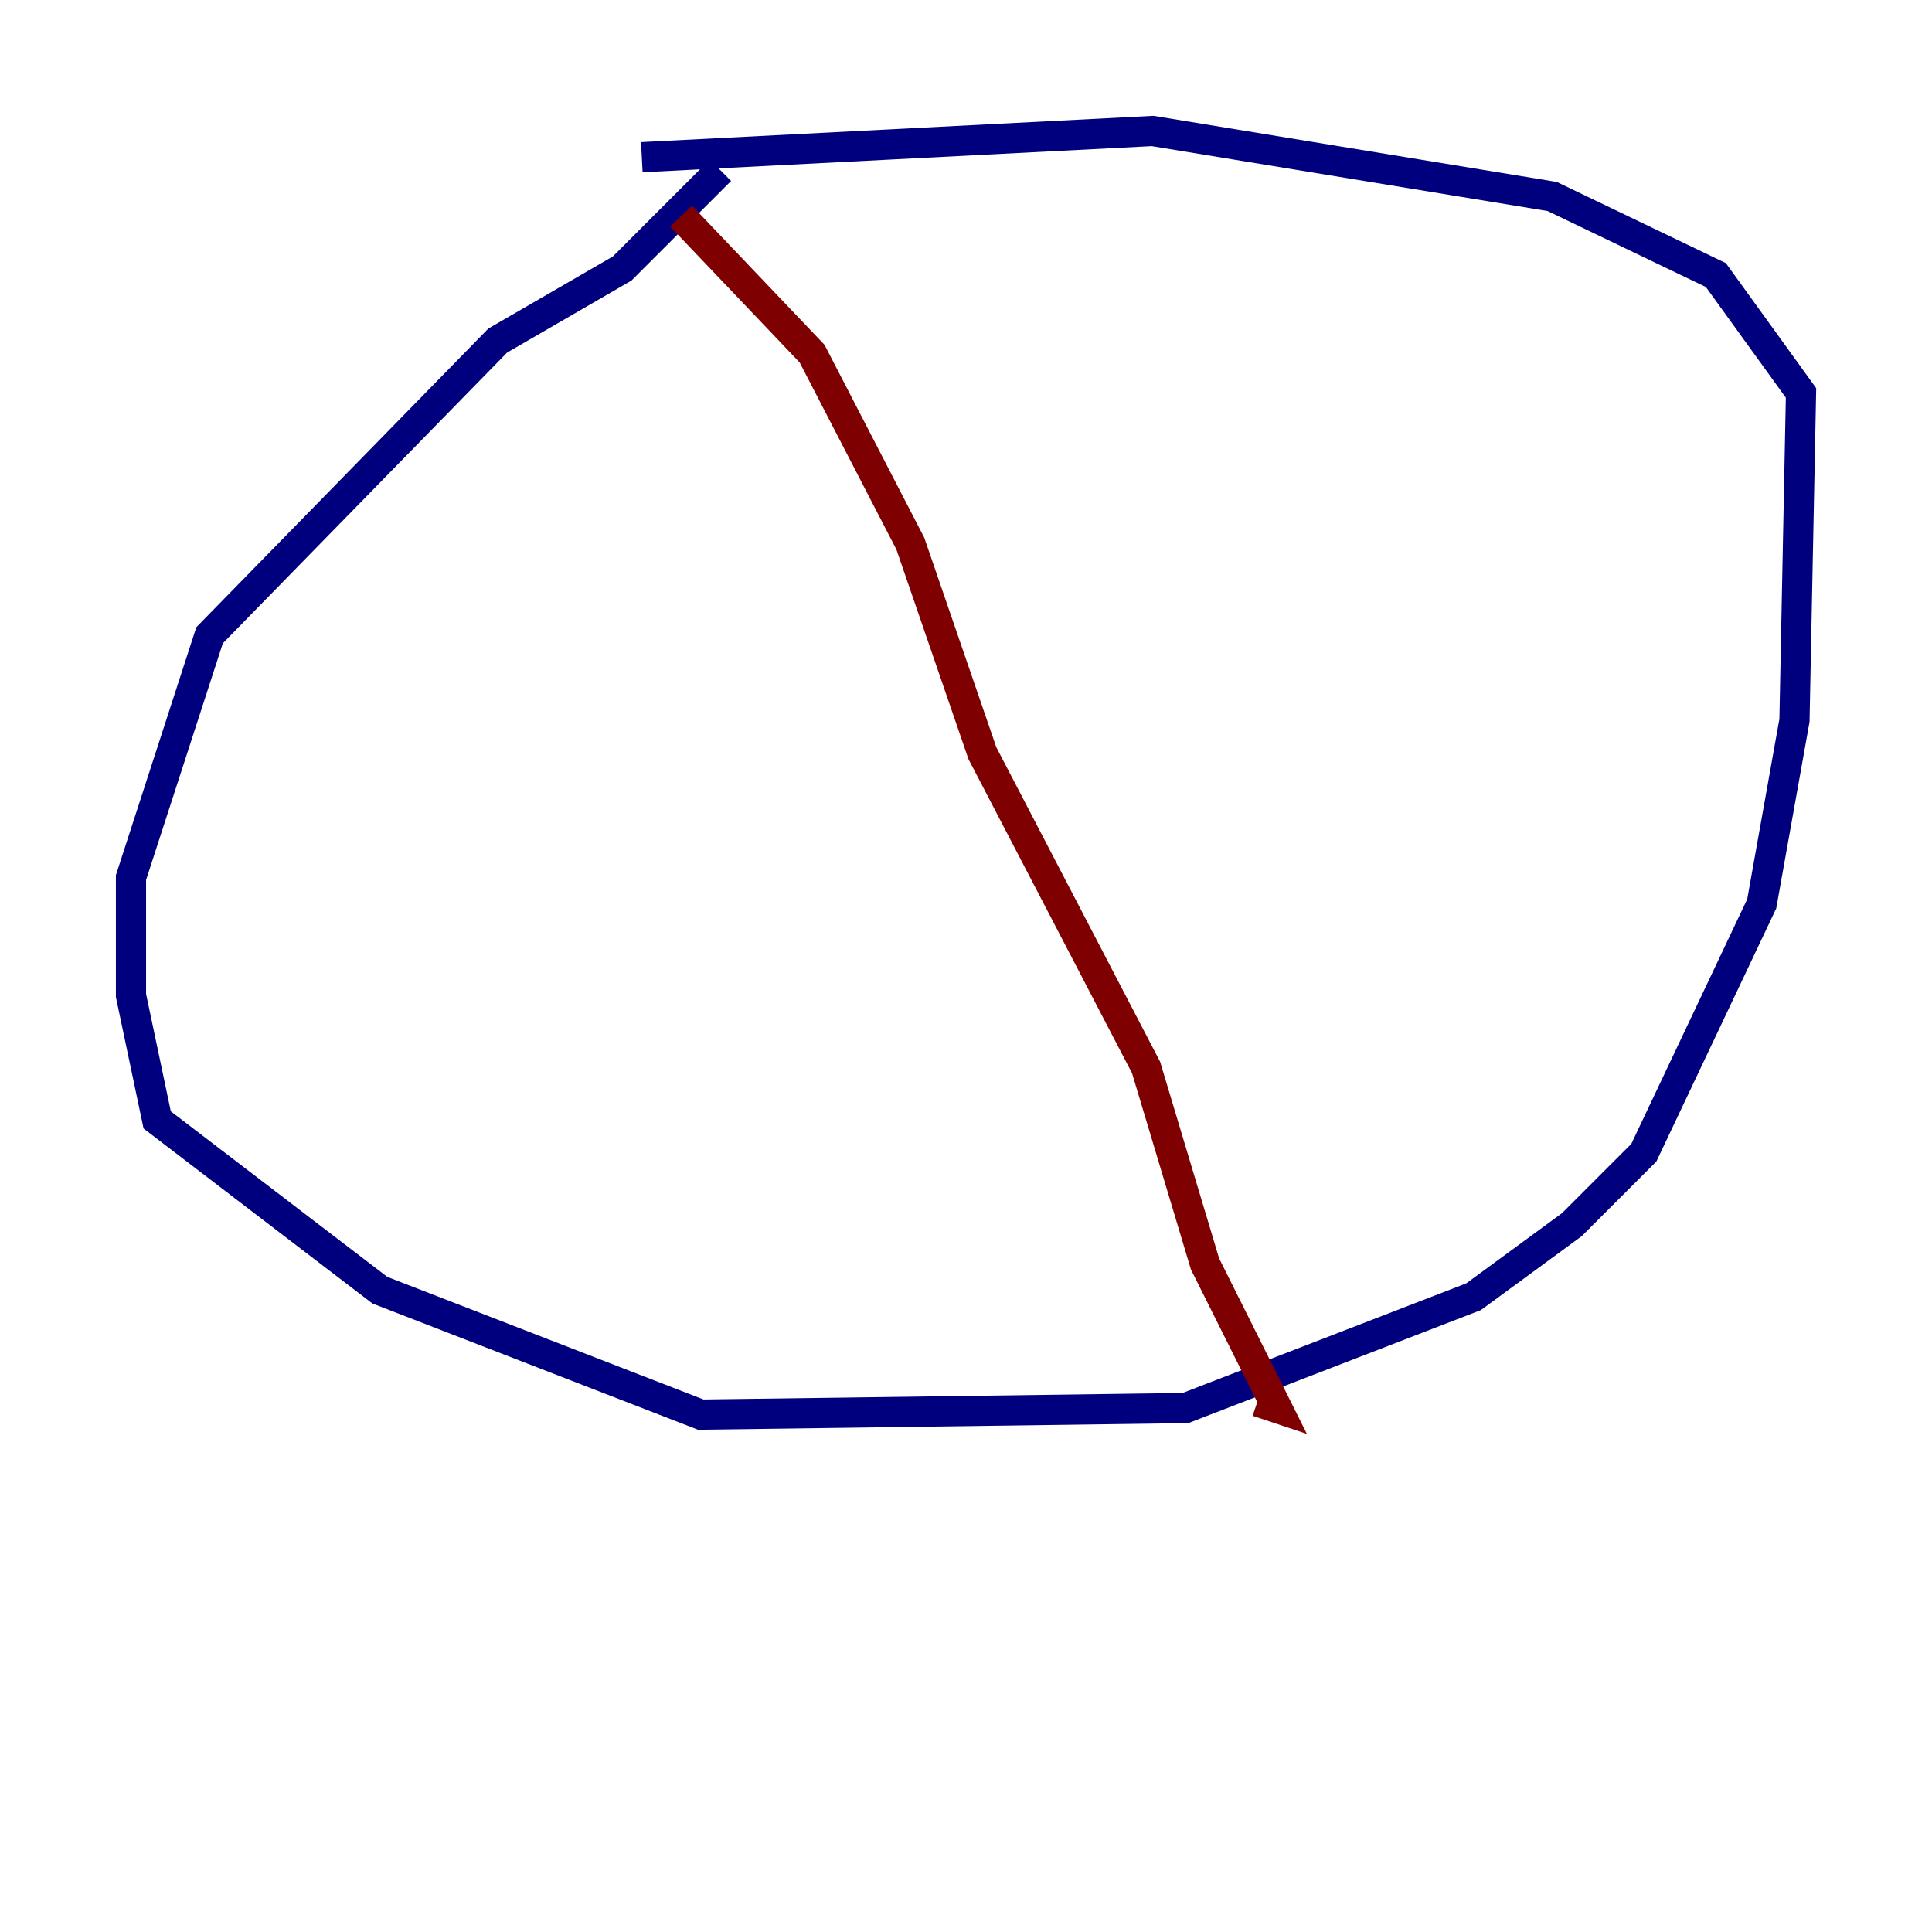 <?xml version="1.0" encoding="utf-8" ?>
<svg baseProfile="tiny" height="128" version="1.2" viewBox="0,0,128,128" width="128" xmlns="http://www.w3.org/2000/svg" xmlns:ev="http://www.w3.org/2001/xml-events" xmlns:xlink="http://www.w3.org/1999/xlink"><defs /><polyline fill="none" points="47.729,11.281 41.22,17.79 32.976,22.563 13.885,42.088 8.678,58.142 8.678,65.953 10.414,74.197 25.166,85.478 46.427,93.722 78.536,93.288 97.627,85.912 104.136,81.139 108.909,76.366 116.719,59.878 118.888,47.729 119.322,26.034 113.681,18.224 102.834,13.017 76.366,8.678 42.522,10.414" stroke="#00007f" stroke-width="2" /><polyline fill="none" points="45.125,14.319 53.803,23.43 60.312,36.014 65.085,49.898 75.932,70.725 79.837,83.742 84.61,93.288 83.308,92.854" stroke="#7f0000" stroke-width="2" /></svg>